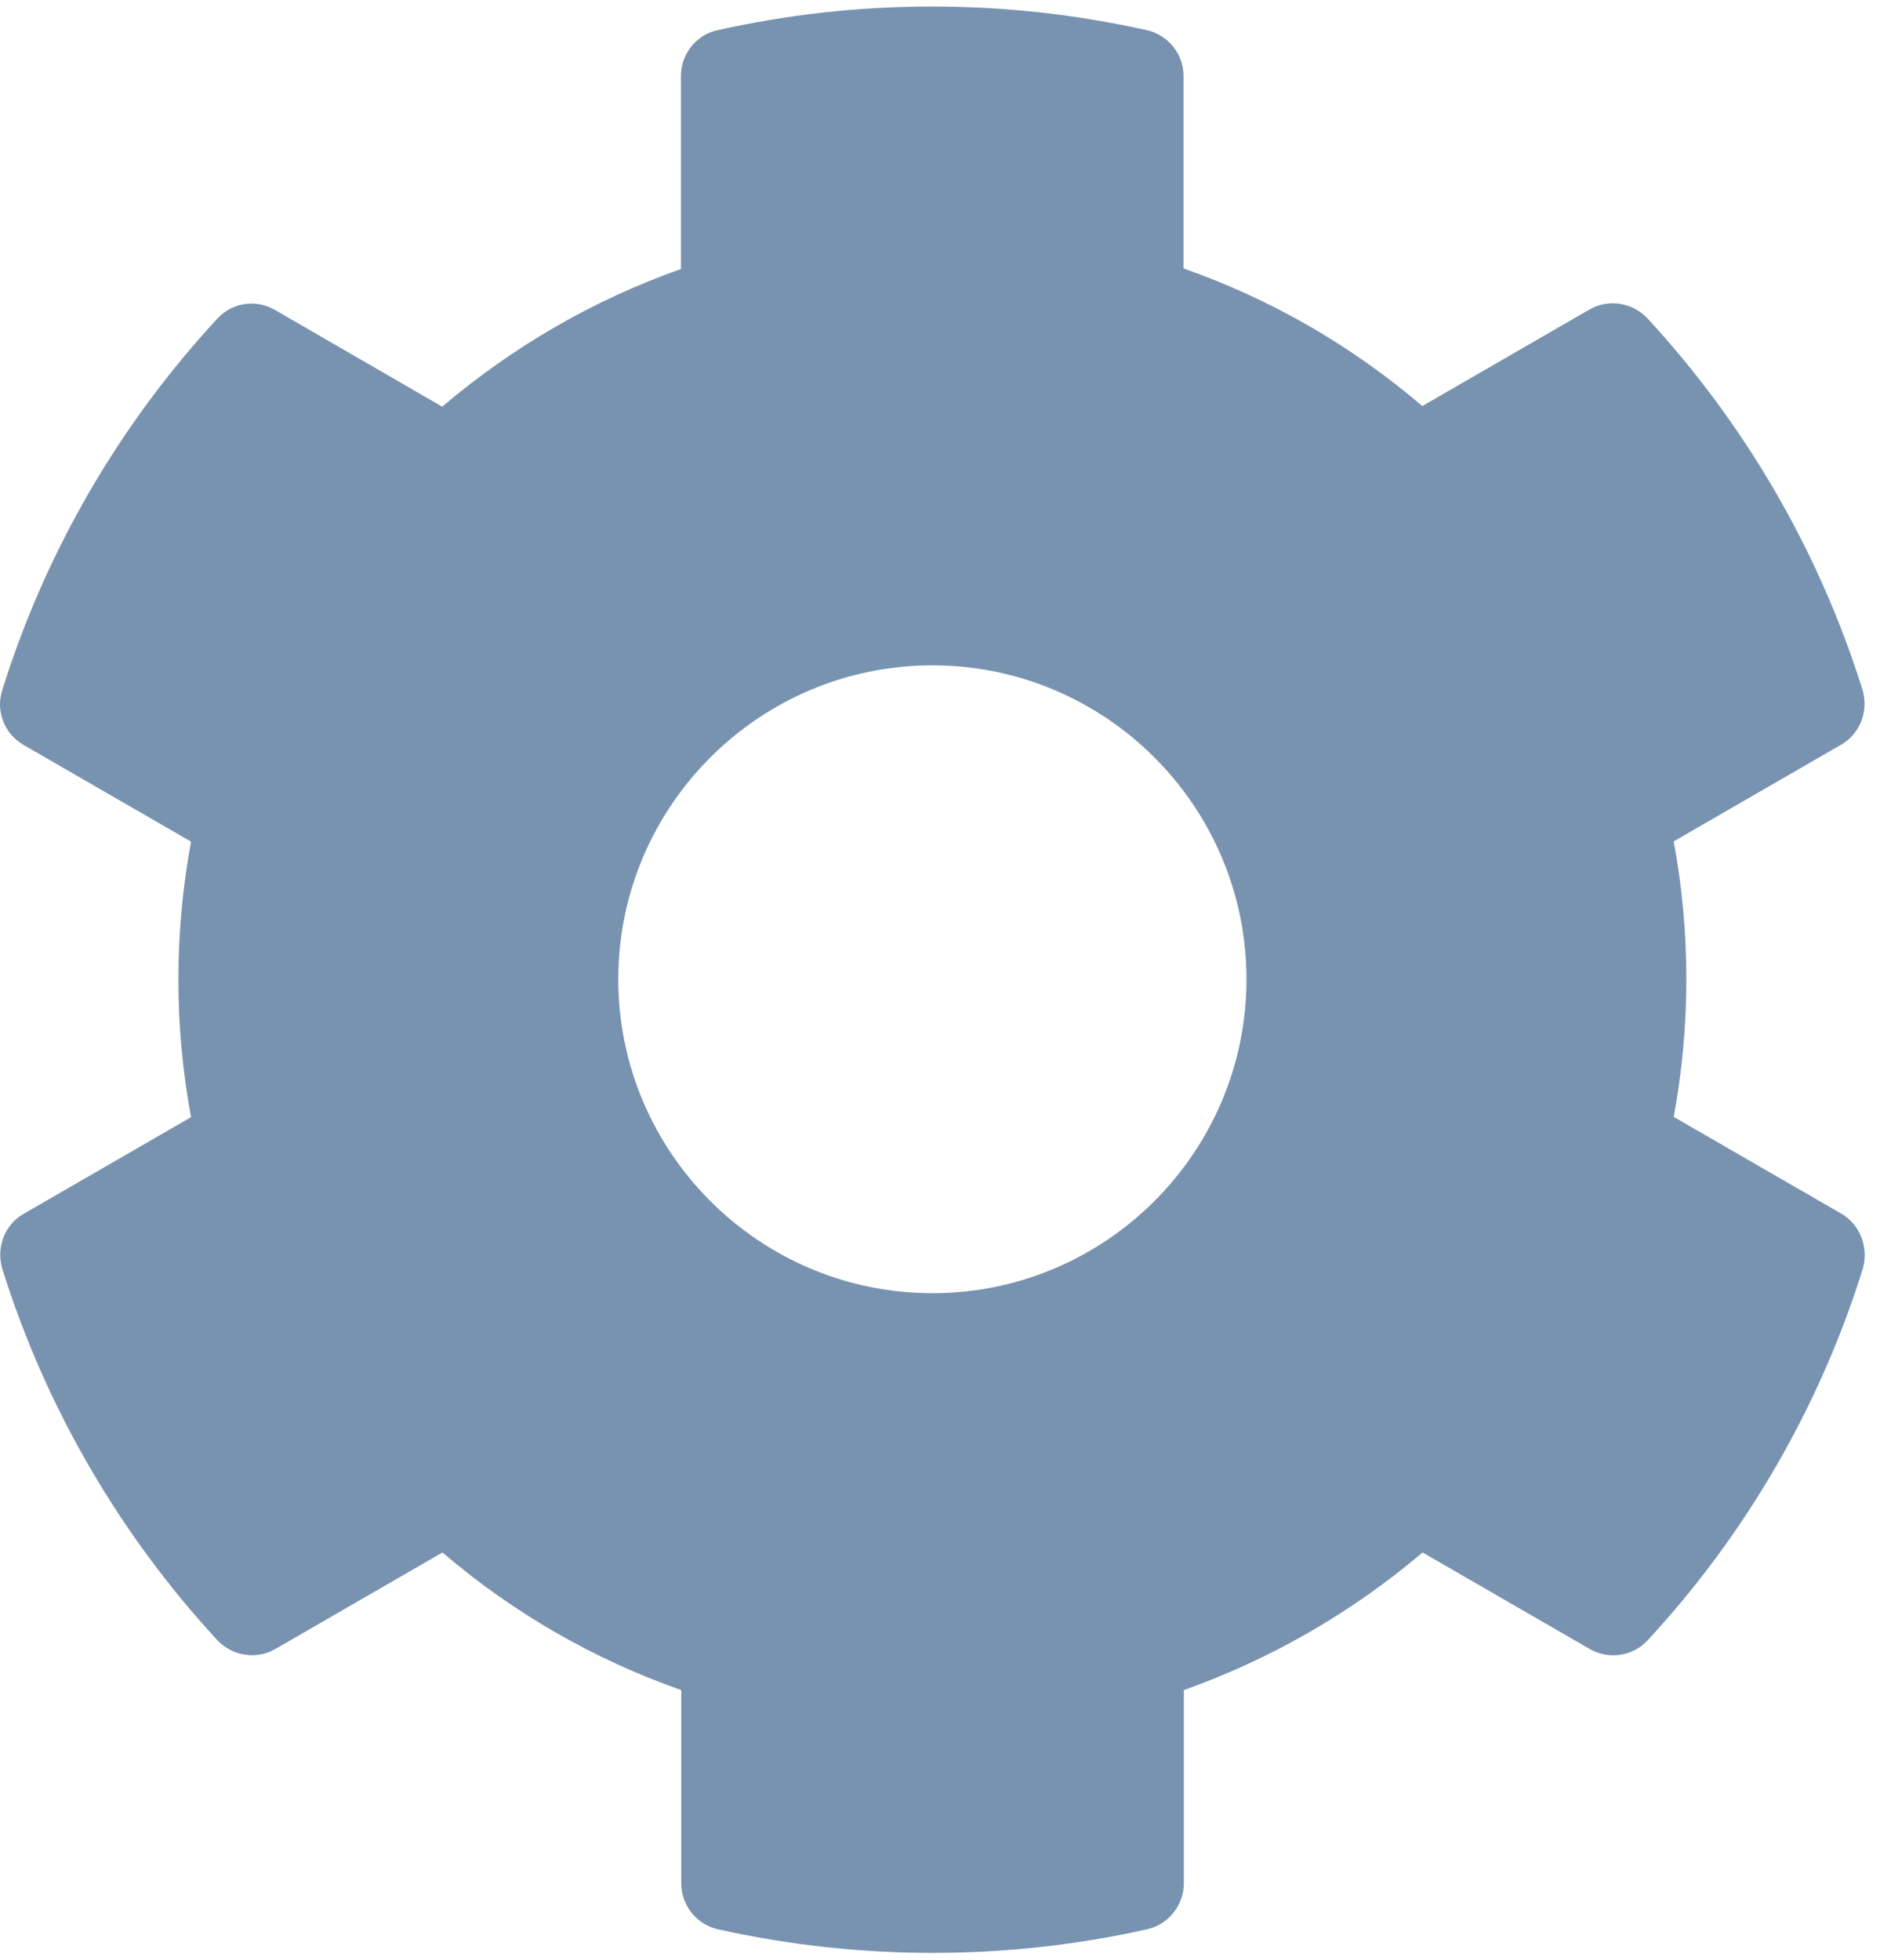 <svg width="47" height="49" viewBox="0 0 47 49" fill="none" xmlns="http://www.w3.org/2000/svg">
<path d="M46.571 31.712C45.478 35.211 43.623 38.371 41.201 40.991C40.824 41.405 40.226 41.493 39.745 41.22L35.564 38.806C33.799 40.305 31.775 41.471 29.596 42.246V47.074C29.596 47.62 29.212 48.108 28.672 48.226C25.245 48.993 21.559 49.03 17.954 48.226C17.415 48.108 17.031 47.628 17.031 47.074V42.246C14.844 41.479 12.82 40.312 11.062 38.806L6.881 41.22C6.408 41.493 5.803 41.397 5.426 40.991C3.003 38.364 1.149 35.204 0.056 31.712C-0.099 31.181 0.115 30.612 0.595 30.339L4.776 27.925C4.355 25.652 4.355 23.319 4.776 21.038L0.595 18.624C0.115 18.351 -0.114 17.783 0.056 17.251C1.149 13.752 3.003 10.593 5.426 7.972C5.803 7.559 6.401 7.47 6.881 7.751L11.055 10.165C12.82 8.666 14.844 7.492 17.023 6.725V1.897C17.023 1.35 17.408 0.863 17.947 0.753C21.374 -0.015 25.06 -0.052 28.665 0.753C29.204 0.871 29.588 1.35 29.588 1.897V6.71C31.775 7.477 33.799 8.644 35.557 10.15L39.738 7.736C40.211 7.463 40.816 7.559 41.193 7.965C43.616 10.593 45.47 13.752 46.563 17.244C46.719 17.775 46.504 18.344 46.024 18.617L41.843 21.031C42.264 23.304 42.264 25.637 41.843 27.918L46.024 30.332C46.504 30.605 46.719 31.174 46.571 31.712ZM31.162 24.478C31.162 20.152 27.638 16.631 23.31 16.631C18.981 16.631 15.457 20.152 15.457 24.478C15.457 28.804 18.981 32.325 23.31 32.325C27.638 32.325 31.162 28.804 31.162 24.478Z" fill="#7893B0"/>
</svg>
